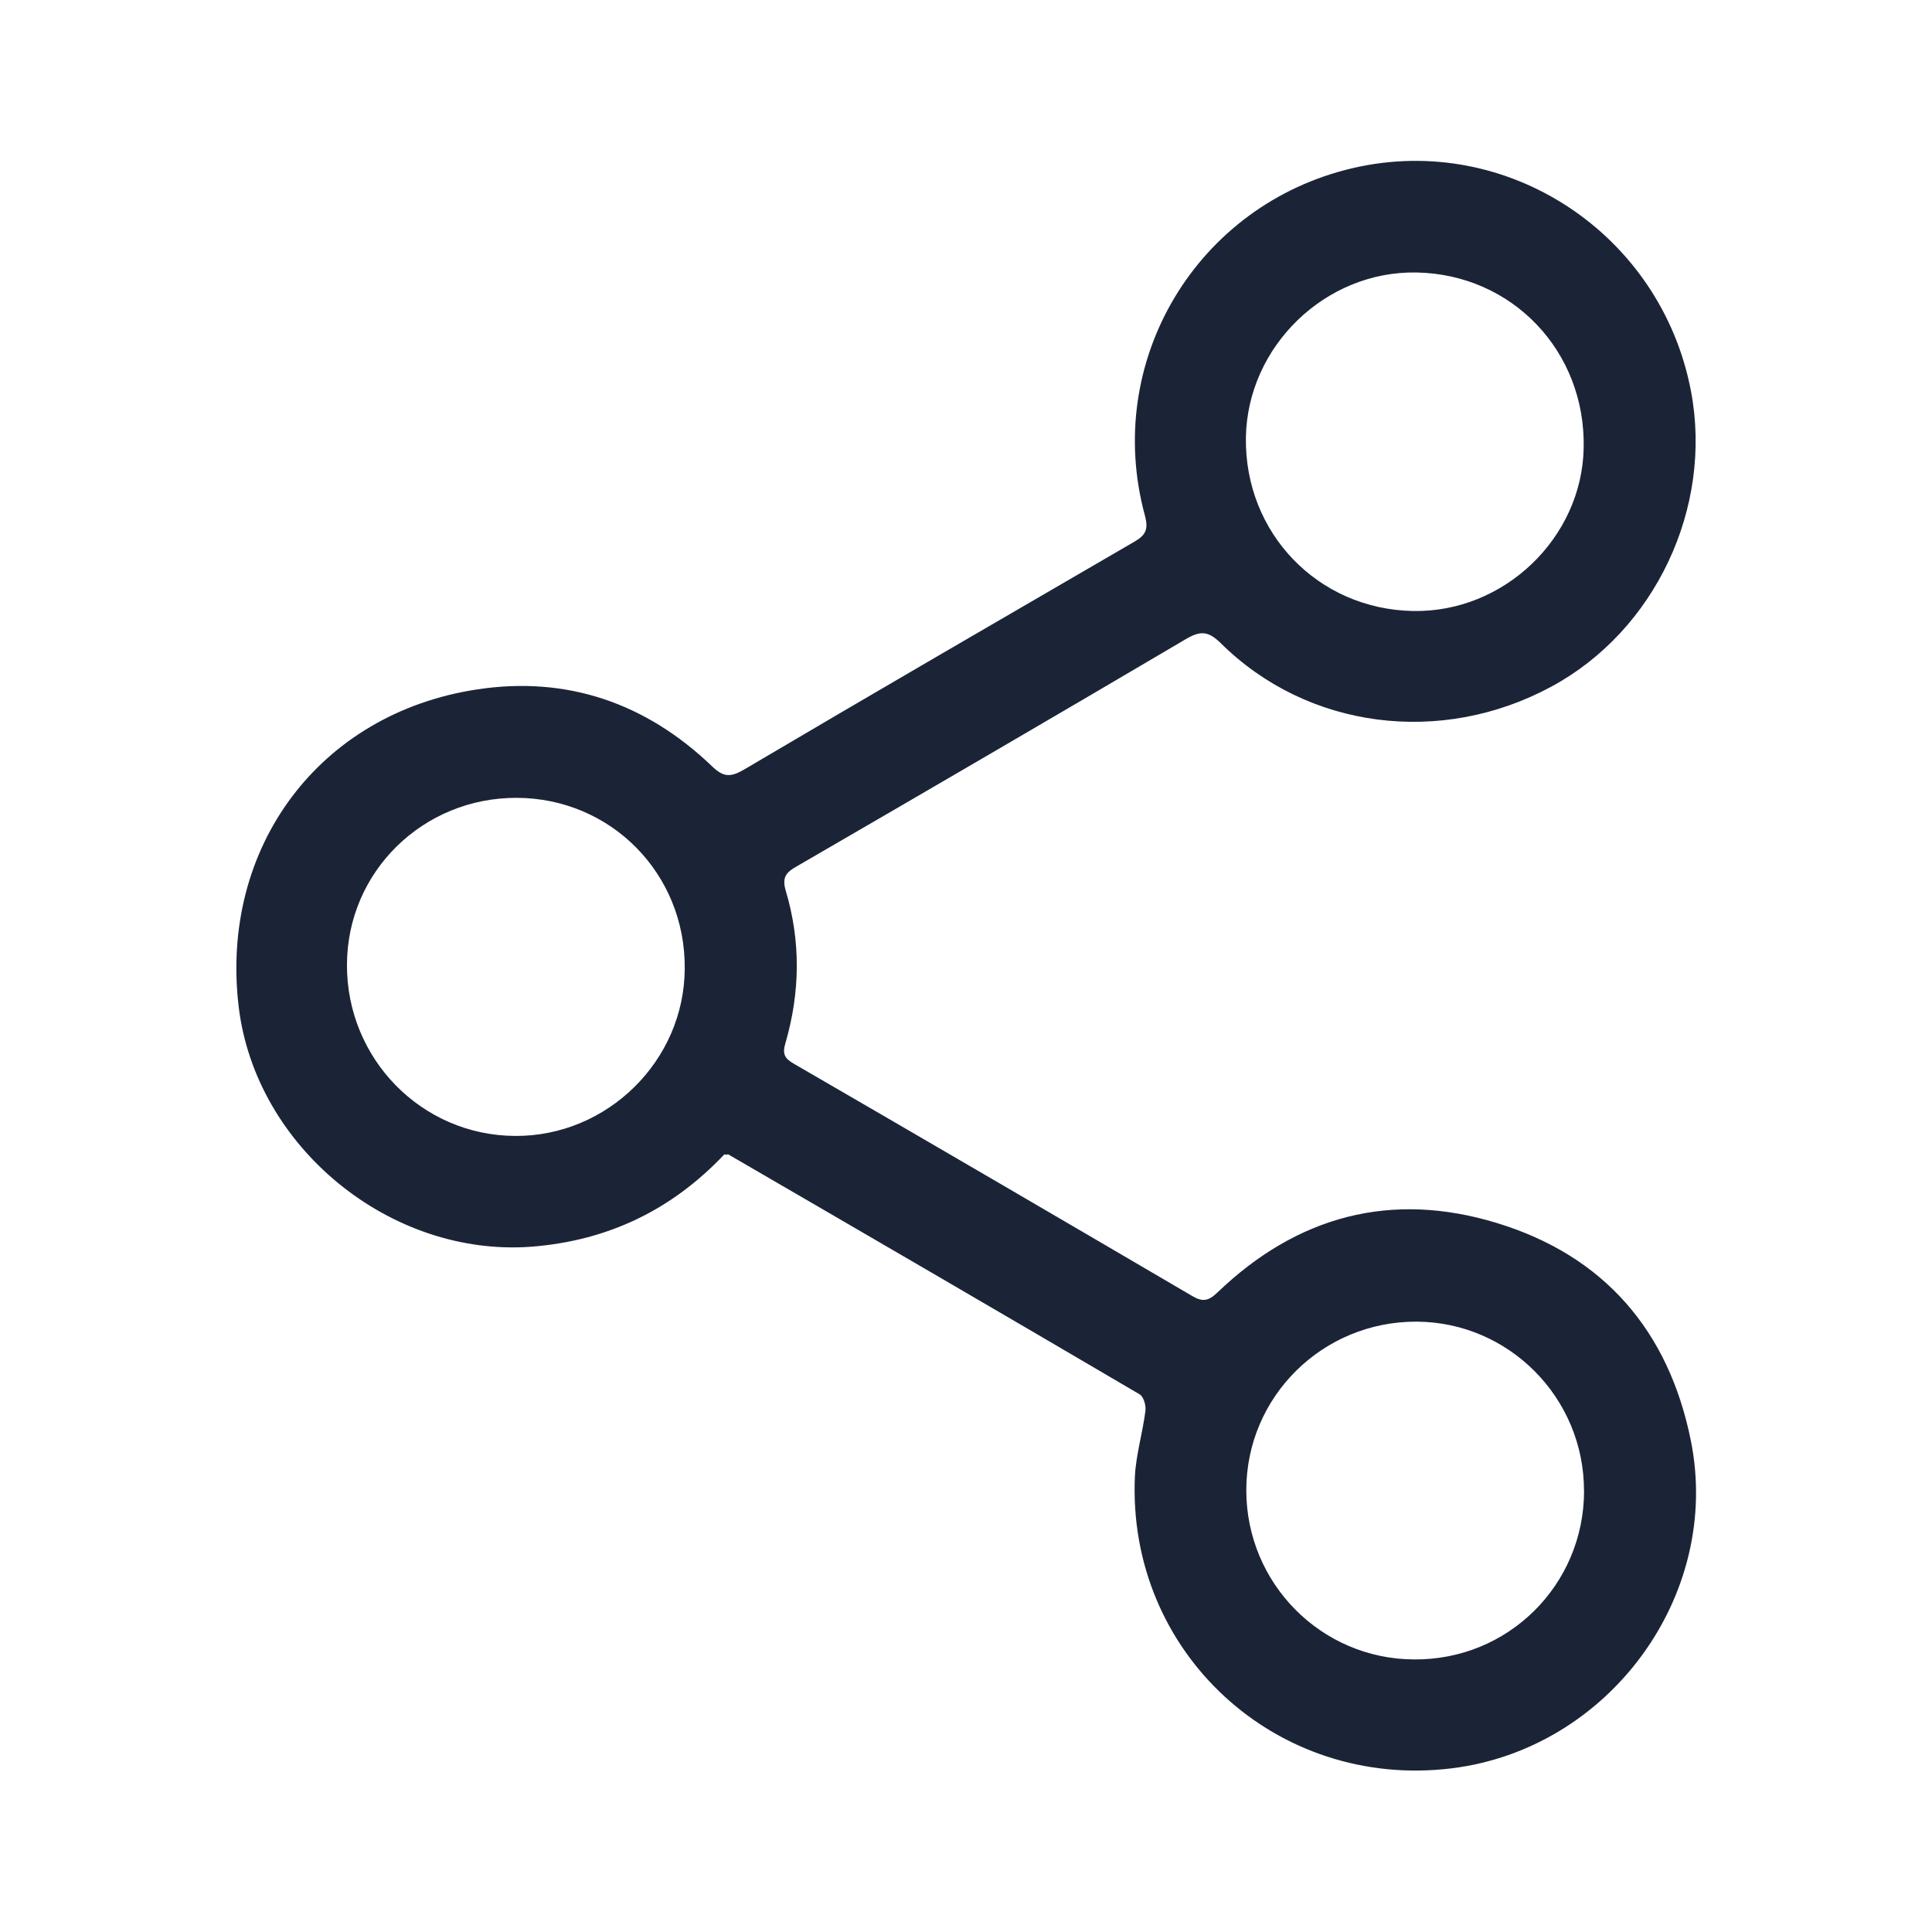 <svg width="24" height="24" viewBox="0 0 24 24" fill="none" xmlns="http://www.w3.org/2000/svg">
<path d="M9,14.338c-0.656,0.695 -1.451,1.075 -2.399,1.149c-1.753,0.131 -3.427,-1.237 -3.636,-2.981c-0.236,-1.976 0.997,-3.645 2.963,-3.942c1.115,-0.17 2.098,0.17 2.915,0.953c0.144,0.14 0.232,0.14 0.398,0.044c1.613,-0.953 3.234,-1.892 4.851,-2.832c0.144,-0.083 0.175,-0.157 0.131,-0.323c-0.524,-1.923 0.647,-3.868 2.583,-4.318c1.919,-0.446 3.829,0.817 4.2,2.771c0.275,1.447 -0.446,2.976 -1.735,3.671c-1.368,0.739 -3.029,0.529 -4.108,-0.542c-0.157,-0.153 -0.254,-0.153 -0.433,-0.048c-1.608,0.948 -3.221,1.888 -4.834,2.823c-0.131,0.074 -0.184,0.136 -0.135,0.302c0.188,0.629 0.179,1.263 -0.004,1.893c-0.039,0.131 -0.013,0.188 0.101,0.254c1.652,0.957 3.3,1.919 4.948,2.885c0.131,0.079 0.205,0.066 0.315,-0.039c0.992,-0.953 2.159,-1.267 3.475,-0.865c1.329,0.406 2.133,1.337 2.408,2.701c0.389,1.923 -1.014,3.833 -2.972,4.073c-2.177,0.267 -4.03,-1.438 -3.934,-3.623c0.013,-0.271 0.096,-0.542 0.131,-0.817c0.009,-0.066 -0.022,-0.175 -0.07,-0.205c-1.704,-1.001 -3.409,-1.993 -5.118,-2.985c-0.004,0.009 -0.013,0.009 -0.039,0.004zM17.553,7.59c1.128,0.022 2.098,-0.905 2.12,-2.024c0.026,-1.202 -0.887,-2.159 -2.076,-2.181c-1.132,-0.022 -2.102,0.918 -2.12,2.05c-0.018,1.184 0.892,2.133 2.076,2.155zM6.421,9.911c-1.167,-0.004 -2.107,0.918 -2.111,2.072c-0.004,1.171 0.927,2.12 2.085,2.128c1.149,0.009 2.107,-0.935 2.111,-2.08c0.009,-1.18 -0.918,-2.115 -2.085,-2.12zM19.677,18.525c0.004,-1.158 -0.931,-2.102 -2.08,-2.107c-1.167,-0.004 -2.115,0.931 -2.115,2.094c0,1.158 0.931,2.098 2.085,2.102c1.167,0.009 2.107,-0.922 2.111,-2.089z" fill="#1B2437"/>
</svg>
